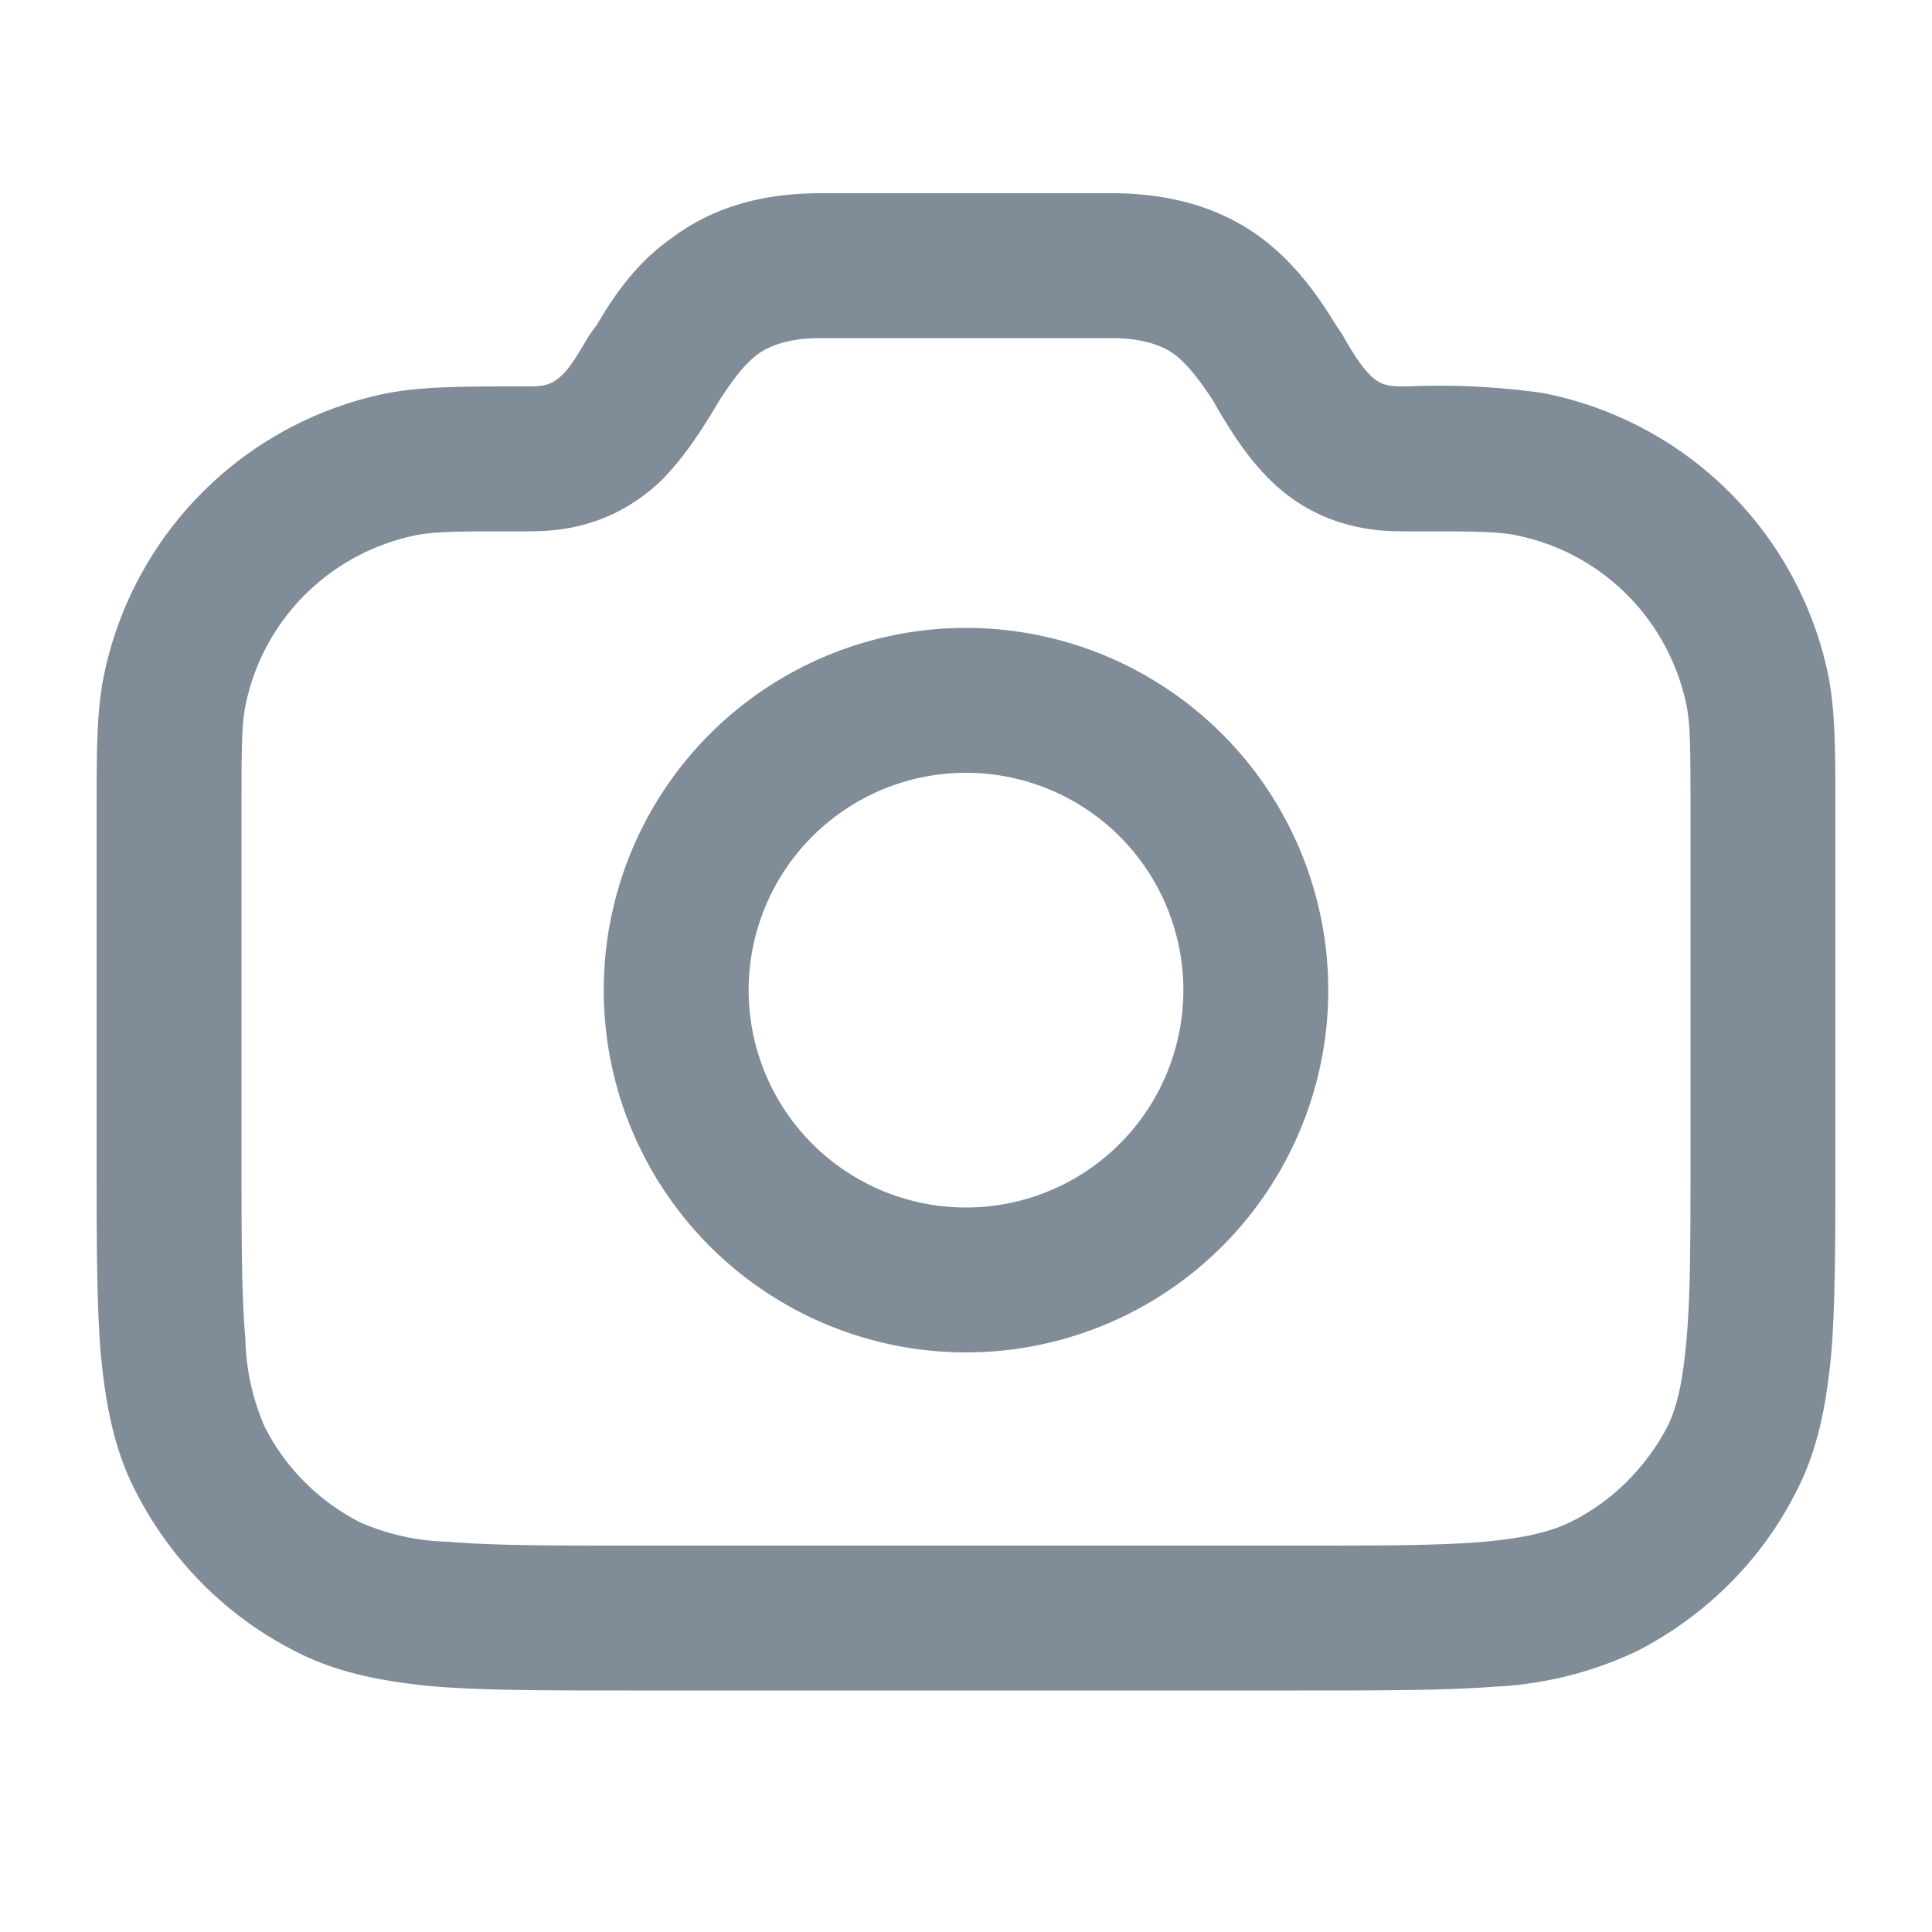 <svg xmlns:xlink="http://www.w3.org/1999/xlink" fill="none" height="20" viewBox="0 0 20 20" width="20" xmlns="http://www.w3.org/2000/svg"><path clip-rule="evenodd" d="M5.5 5.5c.57 0 1-.2 1.34-.52.24-.24.43-.54.55-.74l.06-.1c.15-.23.26-.37.39-.47.11-.08.3-.17.66-.17h3c.36 0 .55.09.66.17.13.1.24.24.4.48l.05.09c.12.2.3.5.55.74.33.32.77.52 1.34.52.73 0 .99 0 1.19.04.9.18 1.59.88 1.77 1.77.04.2.04.46.04 1.19v3.45c0 .85 0 1.45-.04 1.9-.04.46-.1.72-.2.92-.22.42-.57.77-.99.98-.2.1-.46.17-.91.21-.46.04-1.06.04-1.91.04h-6.9c-.85 0-1.45 0-1.91-.04a2.4 2.4 0 0 1-.91-.2 2.25 2.25 0 0 1-.99-.99 2.4 2.4 0 0 1-.2-.91c-.04-.46-.04-1.06-.04-1.91V8.5c0-.73 0-.99.04-1.19.18-.9.88-1.59 1.77-1.77.2-.04.46-.04 1.19-.04zm3-3.5c-.64 0-1.14.16-1.54.46-.39.27-.62.63-.78.9l-.08.11c-.13.22-.2.34-.3.43-.06.05-.12.1-.3.1h-.09c-.61 0-1.03 0-1.4.07a3.75 3.75 0 0 0-2.94 2.95C1 7.38 1 7.8 1 8.42v3.56c0 .81 0 1.47.04 2 .05.55.14 1.03.37 1.47.36.7.93 1.28 1.64 1.64.44.23.92.32 1.47.37.53.04 1.18.04 2 .04H13.48c.81 0 1.47 0 2-.04a3.84 3.84 0 0 0 1.47-.37c.7-.36 1.28-.93 1.64-1.64.23-.44.32-.92.37-1.47.04-.53.04-1.19.04-2V8.41c0-.61 0-1.03-.07-1.4a3.75 3.75 0 0 0-2.95-2.94 7.5 7.5 0 0 0-1.4-.07h-.08c-.18 0-.24-.05-.3-.1-.1-.1-.17-.2-.3-.43l-.08-.12c-.16-.26-.4-.62-.78-.9-.4-.29-.9-.45-1.54-.45zm3.75 8.25a2.25 2.25 0 1 1-4.5 0 2.25 2.25 0 0 1 4.5 0zm1.5 0a3.75 3.75 0 1 1-7.5 0 3.75 3.75 0 0 1 7.5 0z" fill="#818C99" fill-rule="evenodd"></path></svg>